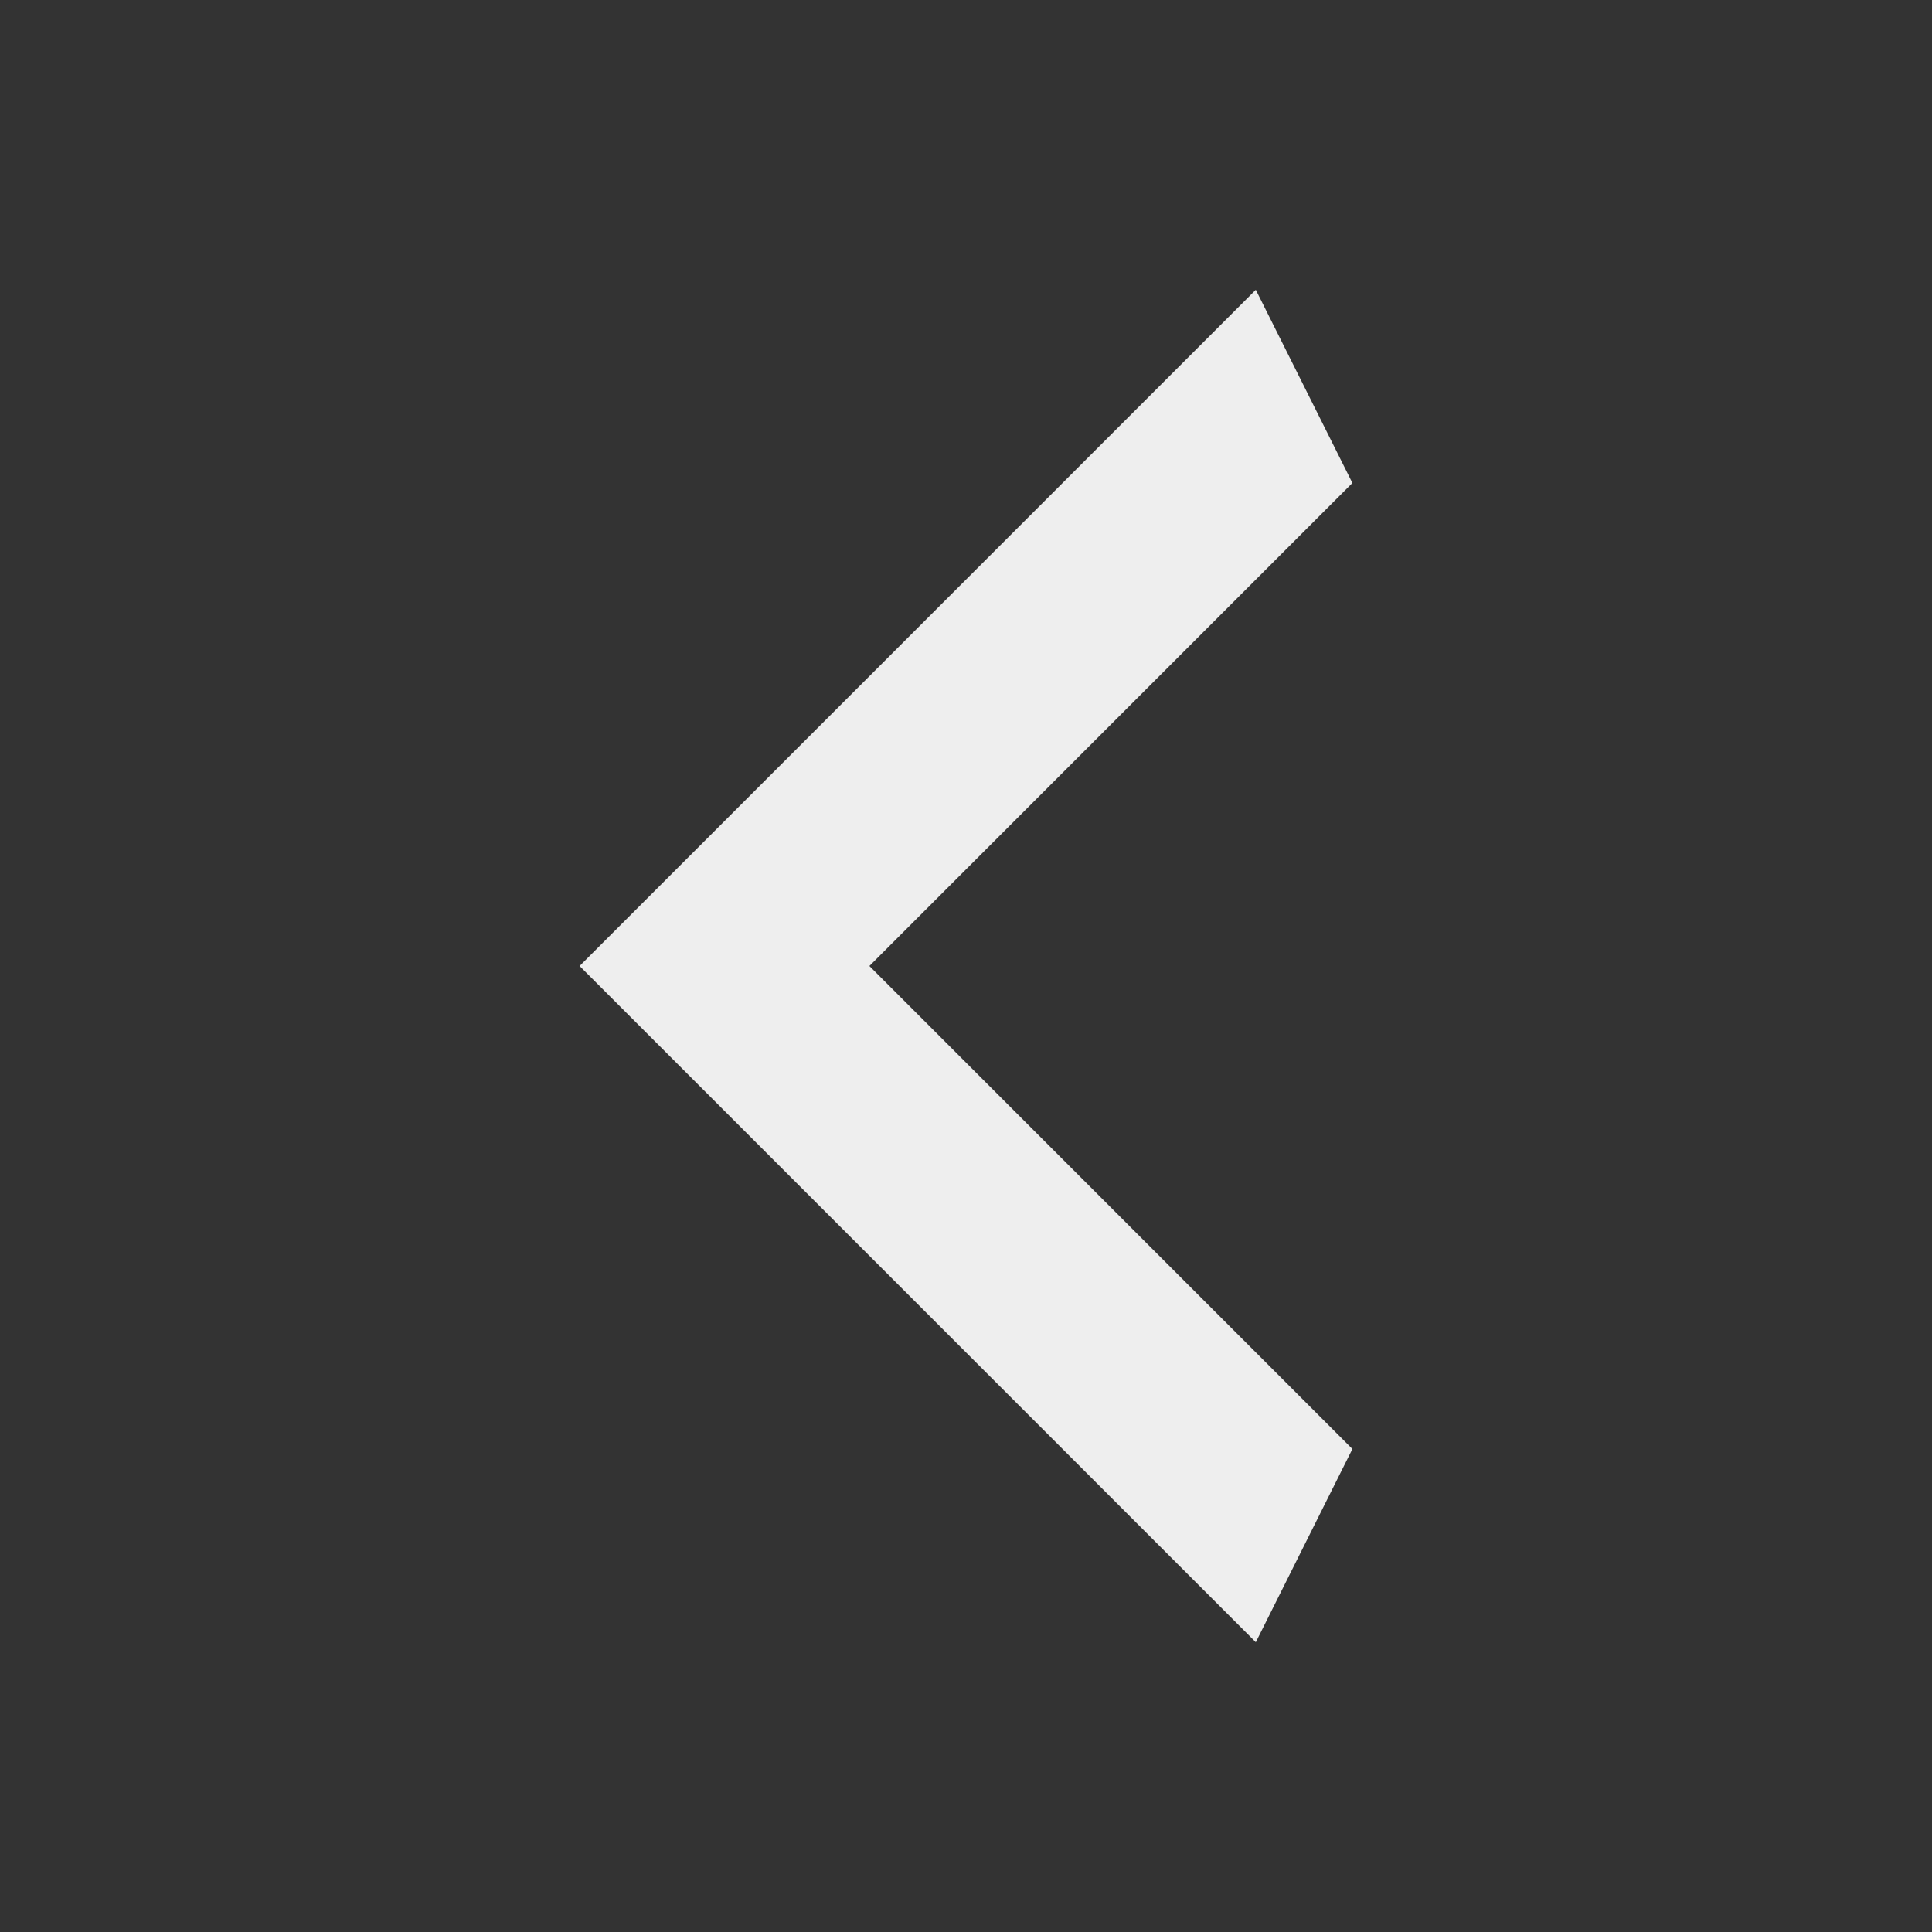 <svg width="20" height="20" viewBox="0 0 20 20" fill="none" xmlns="http://www.w3.org/2000/svg">
<rect x="0" y="0" width="20" height="20" fill="#333333" stroke="none"/>
<path d="M14 5L9 10L14 15L13 17L6 10L13 3L14 5Z" fill="#EEEEEE"/>
</svg>
